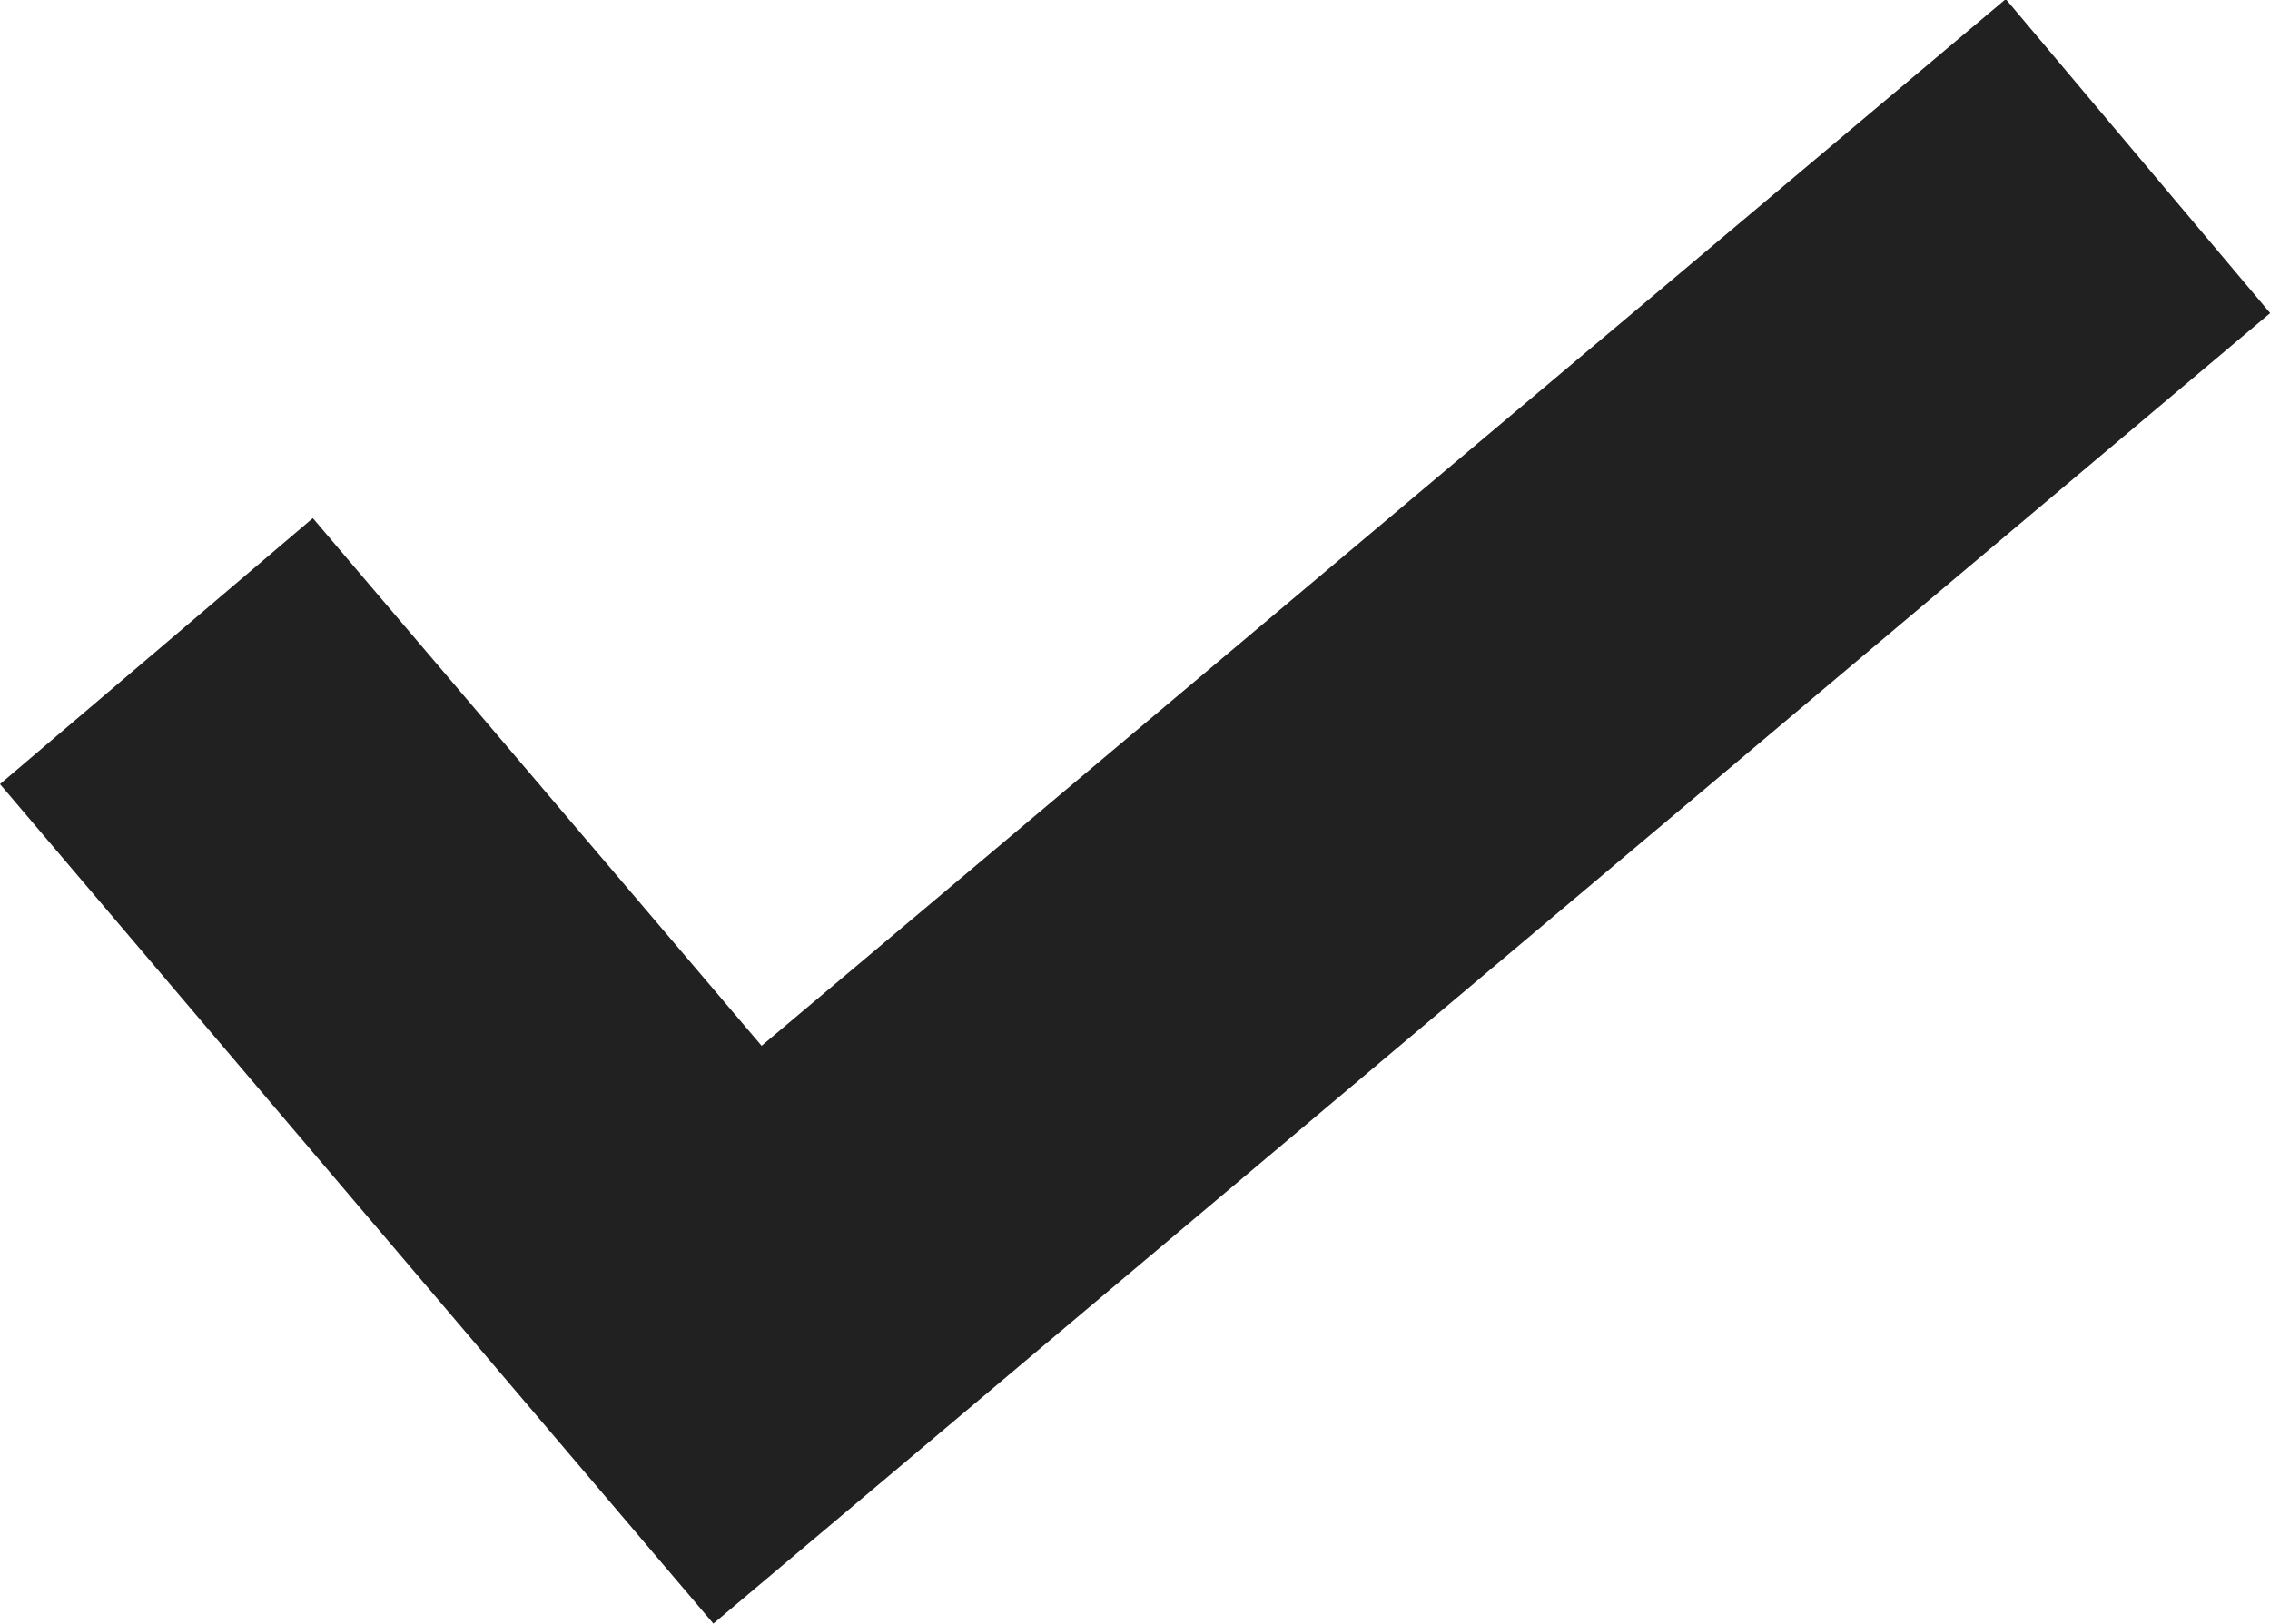 <svg xmlns="http://www.w3.org/2000/svg" width="12.706" height="9.091" viewBox="0 0 12.706 9.091">
  <path id="Path_2" data-name="Path 2" d="M1493.306,70.828l-3.993-4.7,1.751-1.489,2.512,2.954,6.964-5.86,1.48,1.758Z" transform="translate(-1489.313 -61.738)" fill="#212121"/>
</svg>
